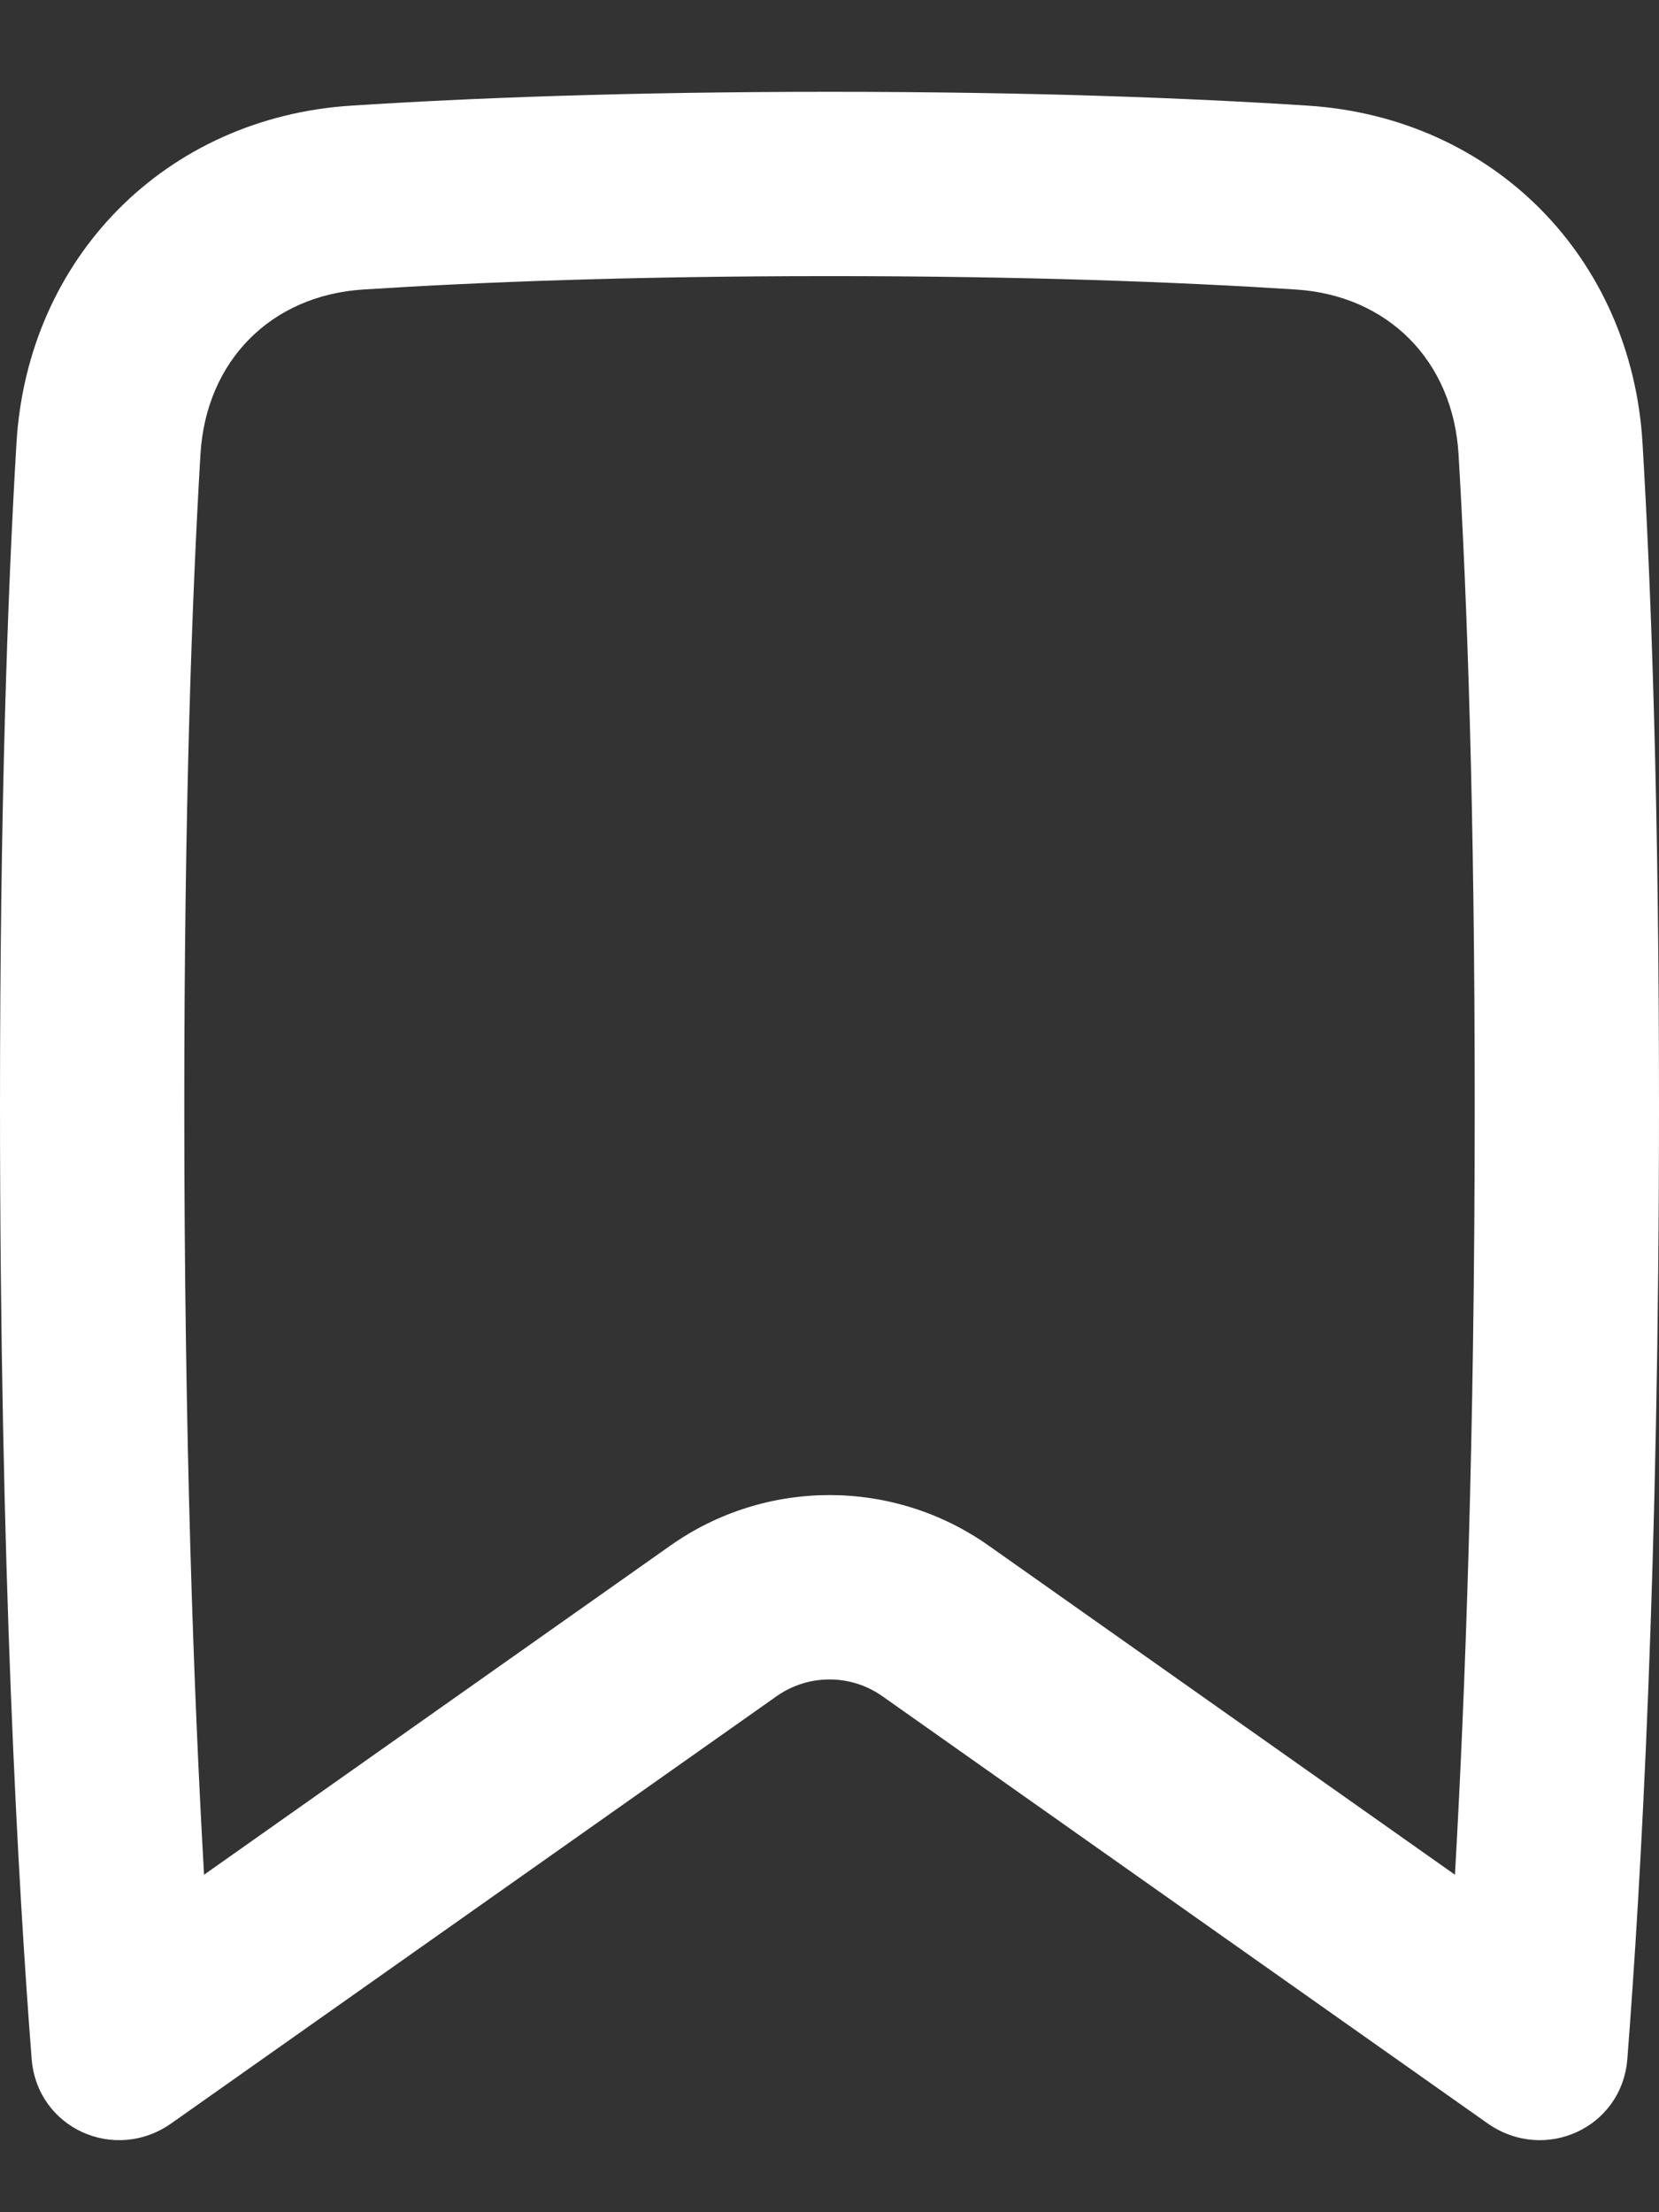 <svg width="12" height="16" viewBox="0 0 12 16" fill="none" xmlns="http://www.w3.org/2000/svg">
<rect x="0" y="0" width="12" height="16" fill="#333333" stroke="none"/>
<path fill-rule="evenodd" clip-rule="evenodd" d="M10.524 13.559C10.598 12.261 10.667 10.407 10.667 7.997C10.667 5.872 10.613 4.345 10.55 3.286C10.51 2.608 10.038 2.137 9.374 2.094C8.536 2.04 7.422 1.997 6 1.997C4.578 1.997 3.464 2.04 2.626 2.094C1.962 2.137 1.49 2.608 1.45 3.286C1.387 4.345 1.333 5.872 1.333 7.997C1.333 10.407 1.402 12.261 1.476 13.559L4.847 11.18C5.538 10.691 6.462 10.691 7.153 11.18L10.524 13.559ZM2.541 0.764C1.198 0.85 0.198 1.864 0.119 3.207C0.054 4.297 1.33356e-05 5.85 2.28052e-09 7.997C-1.99977e-05 11.348 0.132 13.646 0.229 14.892C0.269 15.393 0.83 15.647 1.241 15.356L5.616 12.269C5.846 12.106 6.154 12.106 6.384 12.269L10.758 15.356C11.17 15.647 11.731 15.393 11.771 14.892C11.868 13.646 12 11.348 12 7.997C12 5.85 11.946 4.297 11.881 3.207C11.802 1.864 10.802 0.85 9.459 0.764C8.591 0.708 7.449 0.664 6 0.664C4.551 0.664 3.409 0.708 2.541 0.764Z" fill="#FFFFFF99"/>
</svg>
